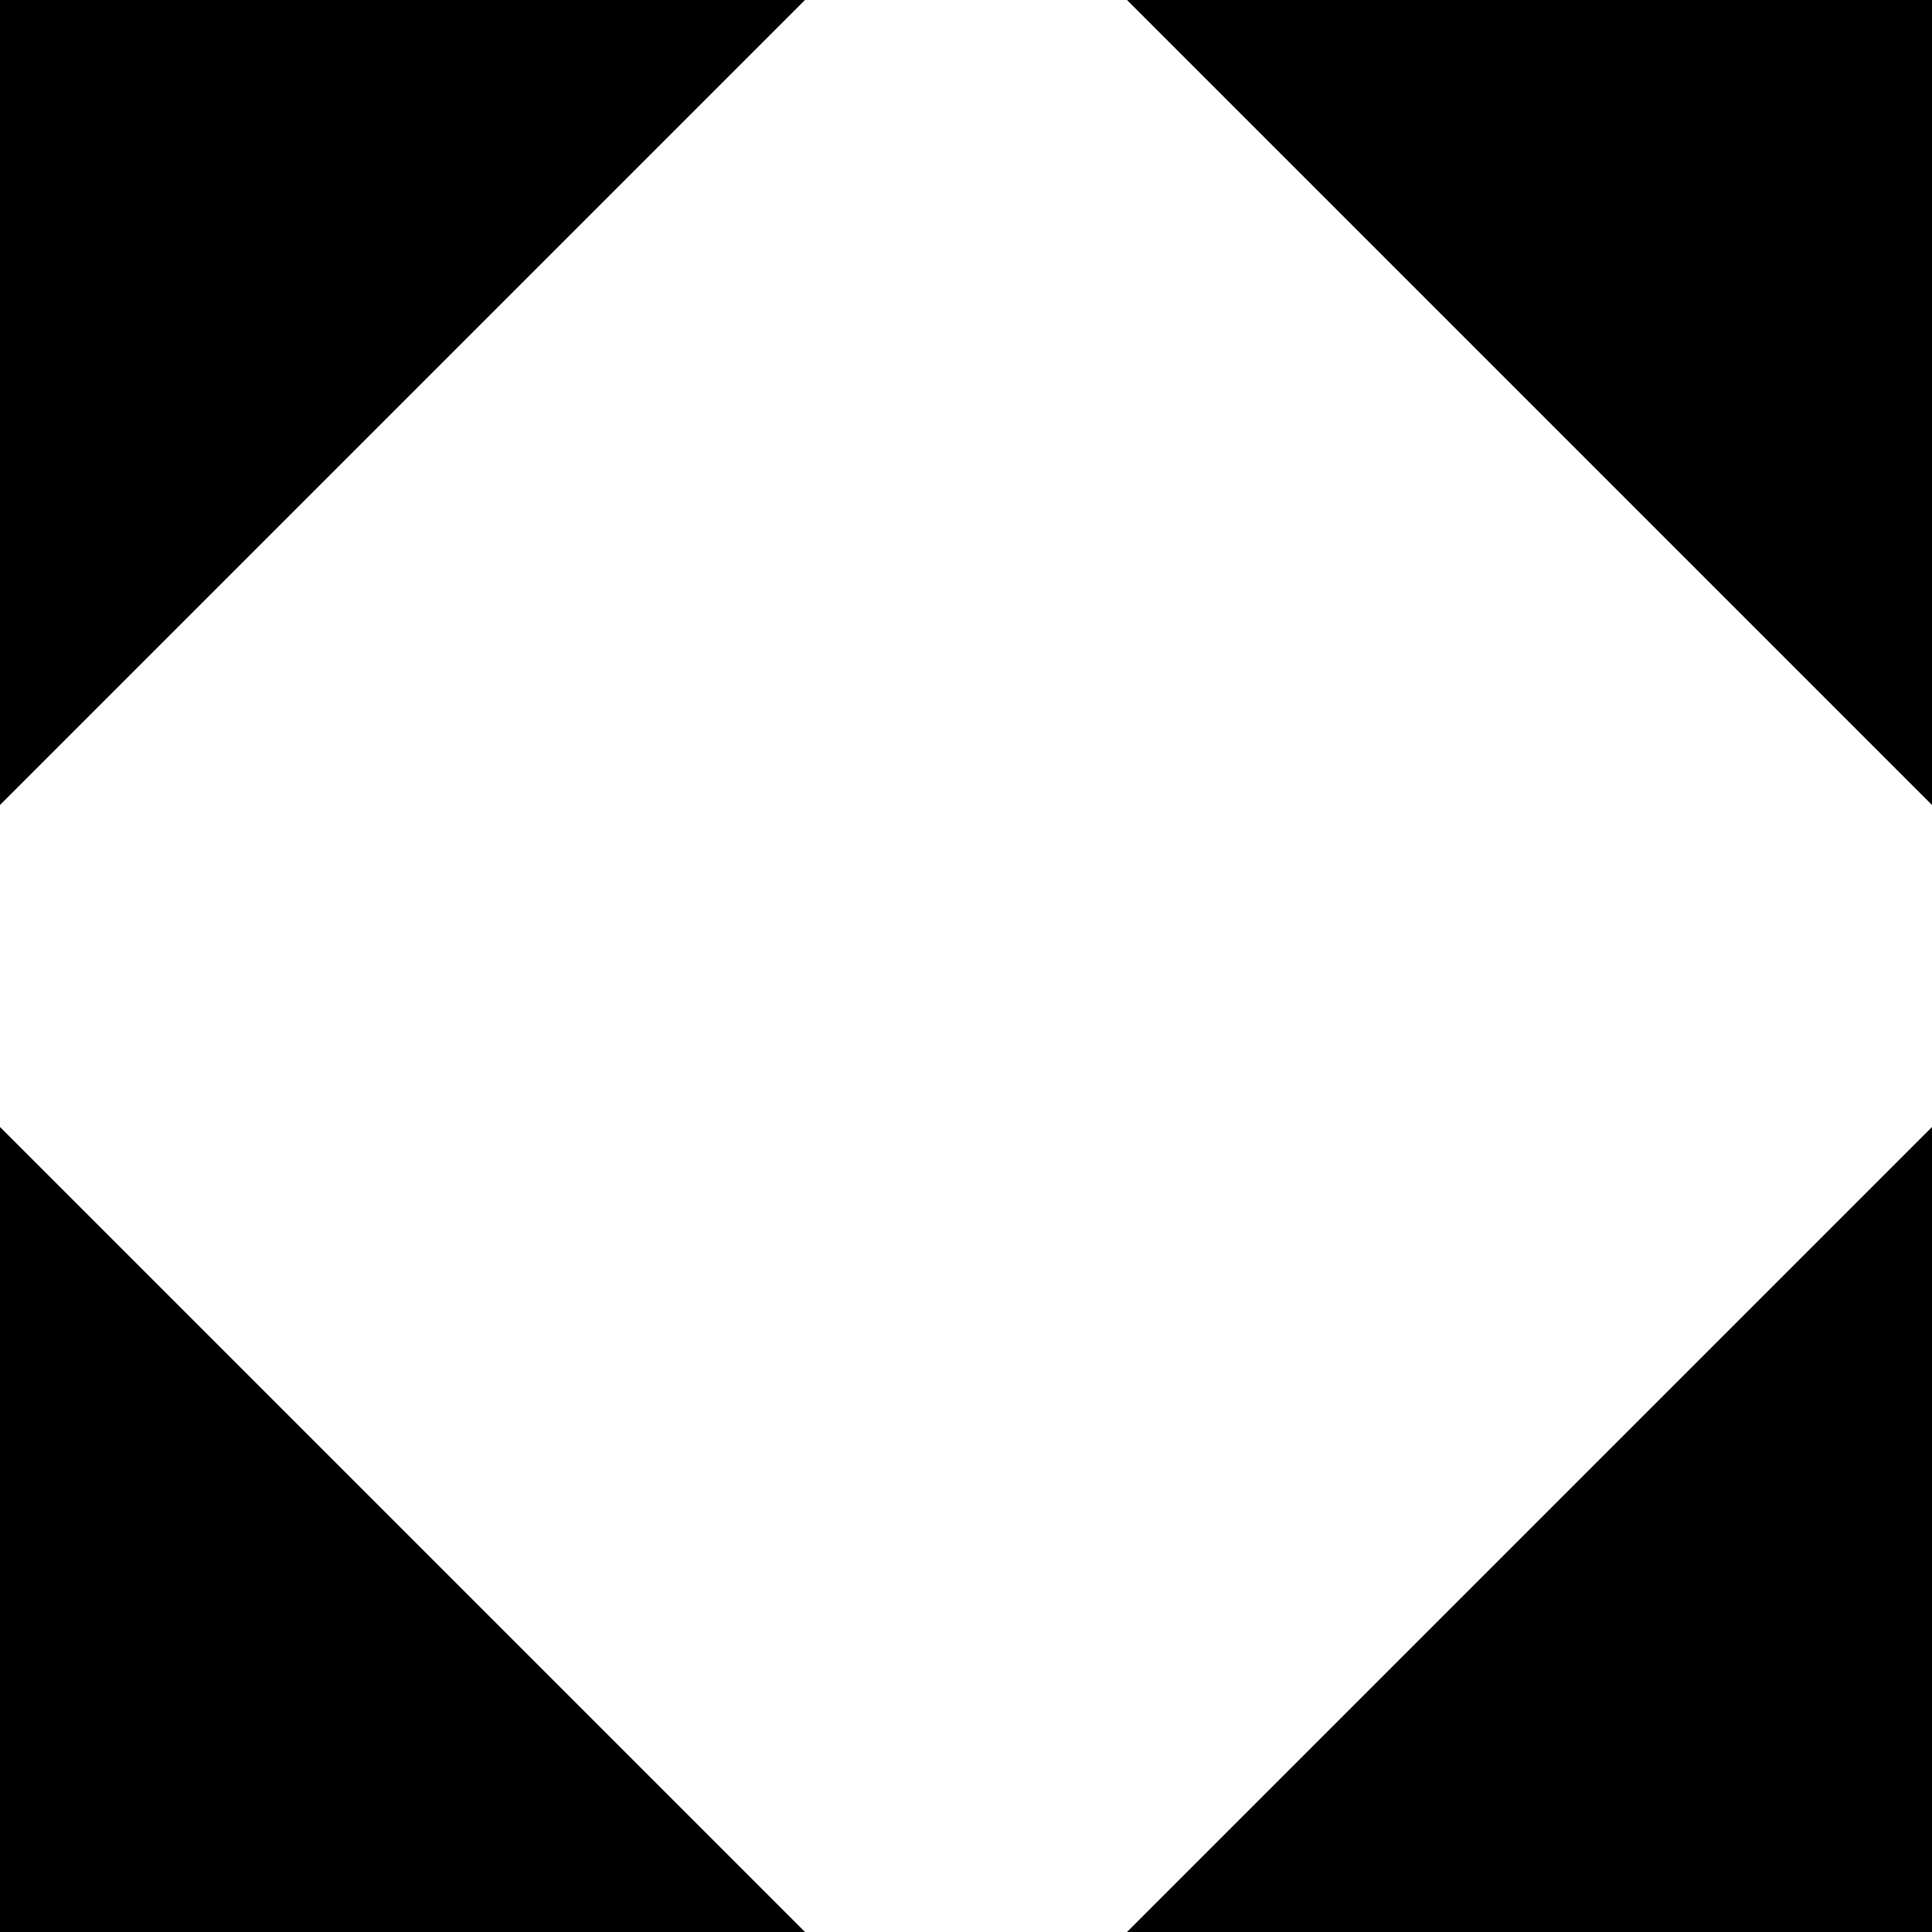 <svg id="nc_icon" xmlns="http://www.w3.org/2000/svg" xmlns:xlink="http://www.w3.org/1999/xlink" x="0px" y="0px" viewBox="0 0 24 24" ><g class="nc-icon-wrapper" fill="currentColor"><polygon points="0 14 0 24 10 24 0 14" fill="currentColor" data-color="color-2"></polygon> <polygon points="14 24 24 24 24 14 14 24" fill="currentColor"></polygon> <polygon points="14 0 24 10 24 0 14 0" fill="currentColor" data-color="color-2"></polygon> <polygon points="0 10 10 0 0 0 0 10" fill="currentColor"></polygon></g></svg>
